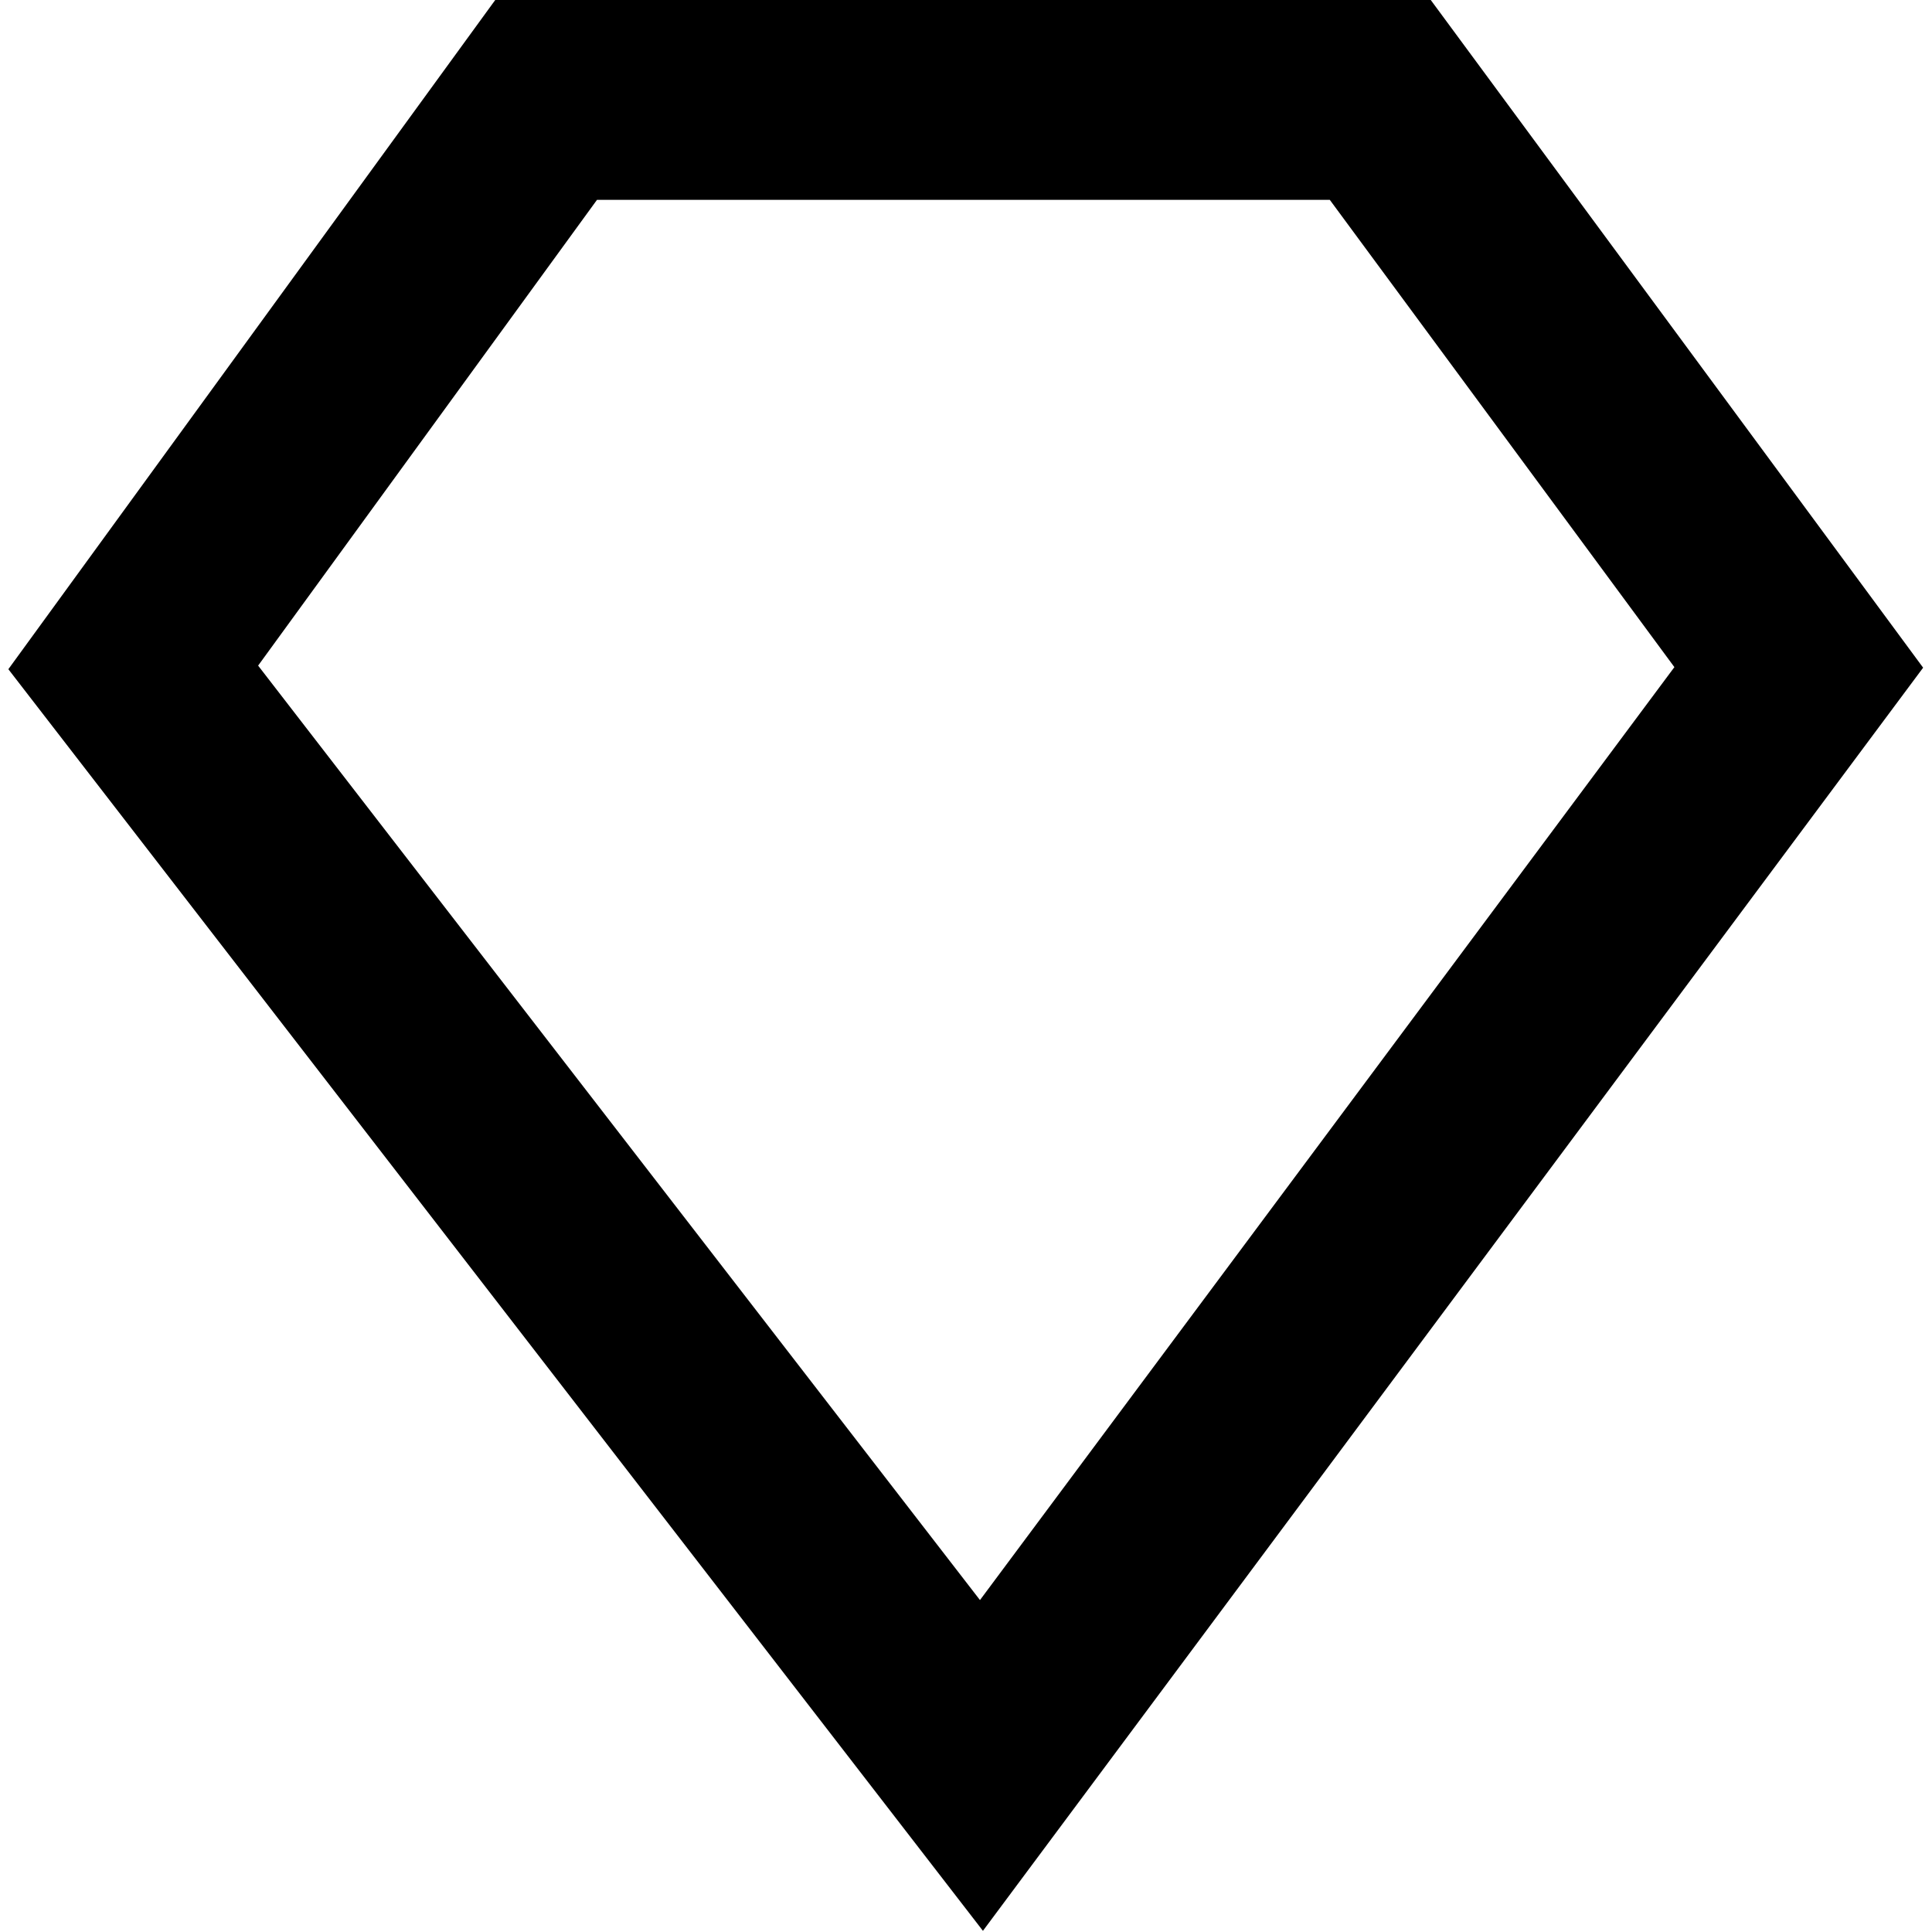 <svg width="116" height="116" viewBox="0 0 116 116" fill="none" xmlns="http://www.w3.org/2000/svg">
<path d="M32.789 6L8 40.072L58.928 106L108 40.072L82.874 6H32.789Z" stroke="black" stroke-width="12"/>
</svg>
